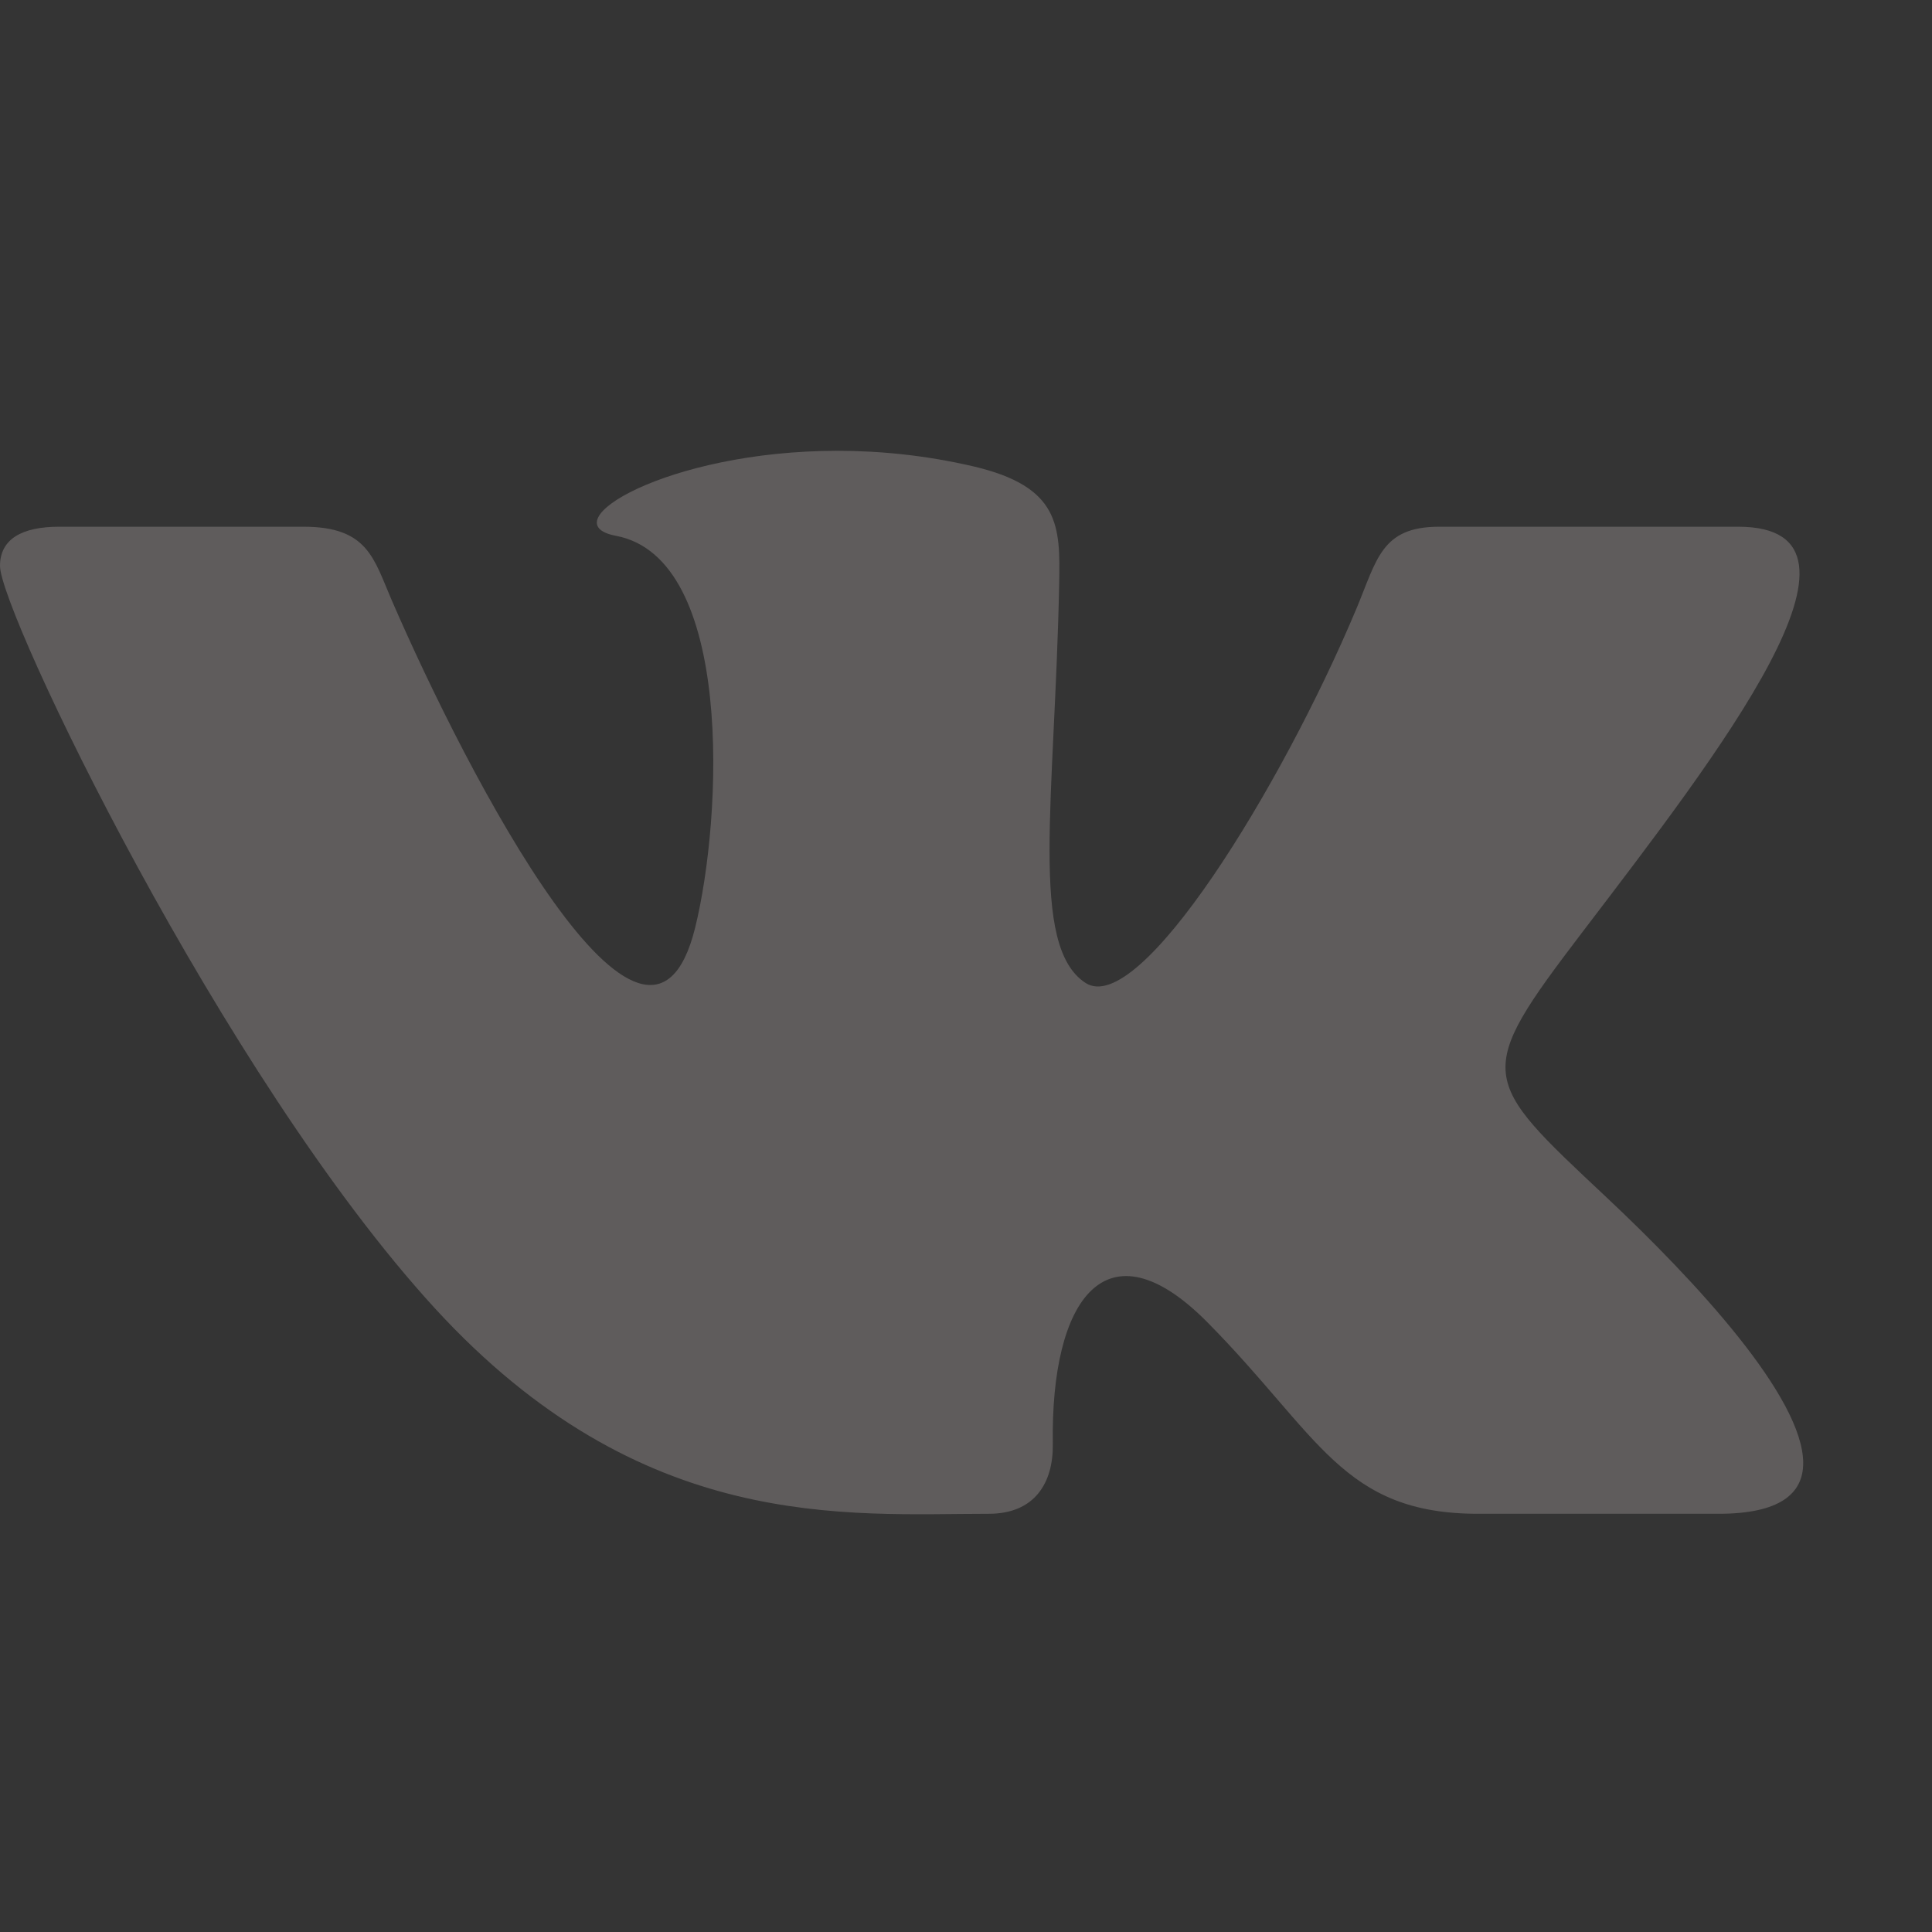 <?xml version="1.0" encoding="UTF-8"?>
<svg width="30px" height="30px" viewBox="0 0 30 30" version="1.1" xmlns="http://www.w3.org/2000/svg" xmlns:xlink="http://www.w3.org/1999/xlink">
    <rect x="0" y="0" width="30" height="30" fill="#333333" stroke="none"/>
    <!-- Generator: Sketch 53.2 (72643) - https://sketchapp.com -->
    <title>ico_vk</title>
    <desc>Created with Sketch.</desc>
    <g id="html-corrections" stroke="none" stroke-width="1" fill="none" fill-rule="evenodd">
        <g id="Create-1-Copy-6" transform="translate(-514, -942)" fill-rule="nonzero">
            <g id="ico_vk" transform="translate(514, 942)">
                <rect id="Rectangle-Copy-3" fill="#EFEBEB" opacity="0.012" x="0" y="0" width="30" height="30"></rect>
                <g id="iconmonstr-vk-1" transform="translate(0, 7)" fill="#5F5C5C">
                    <path d="M15.355,16.506 C16.065,16.506 16.356,16.027 16.348,15.426 C16.312,13.165 17.181,11.948 18.75,13.534 C20.486,15.289 20.845,16.506 22.953,16.506 L26.686,16.506 C27.629,16.506 28,16.199 28,15.718 C28,14.7 26.342,12.903 24.938,11.585 C22.971,9.739 22.879,9.695 24.572,7.473 C26.674,4.714 29.422,1.179 26.991,1.179 L22.347,1.179 C21.446,1.179 21.381,1.693 21.06,2.457 C19.899,5.225 17.693,8.811 16.855,8.262 C15.979,7.69 16.38,5.424 16.447,2.057 C16.464,1.168 16.46,0.558 15.116,0.242 C14.382,0.071 13.668,0 13.005,0 C10.354,0 8.524,1.124 9.564,1.32 C11.397,1.665 11.221,5.674 10.794,7.406 C10.049,10.421 7.252,5.019 6.086,2.328 C5.805,1.682 5.719,1.179 4.715,1.179 L0.918,1.179 C0.344,1.179 0,1.368 0,1.788 C0,2.498 3.453,9.714 6.75,13.312 C9.965,16.82 13.143,16.506 15.355,16.506 L15.355,16.506 Z" id="Path"></path>
                </g>
            </g>
        </g>
    </g>
</svg>